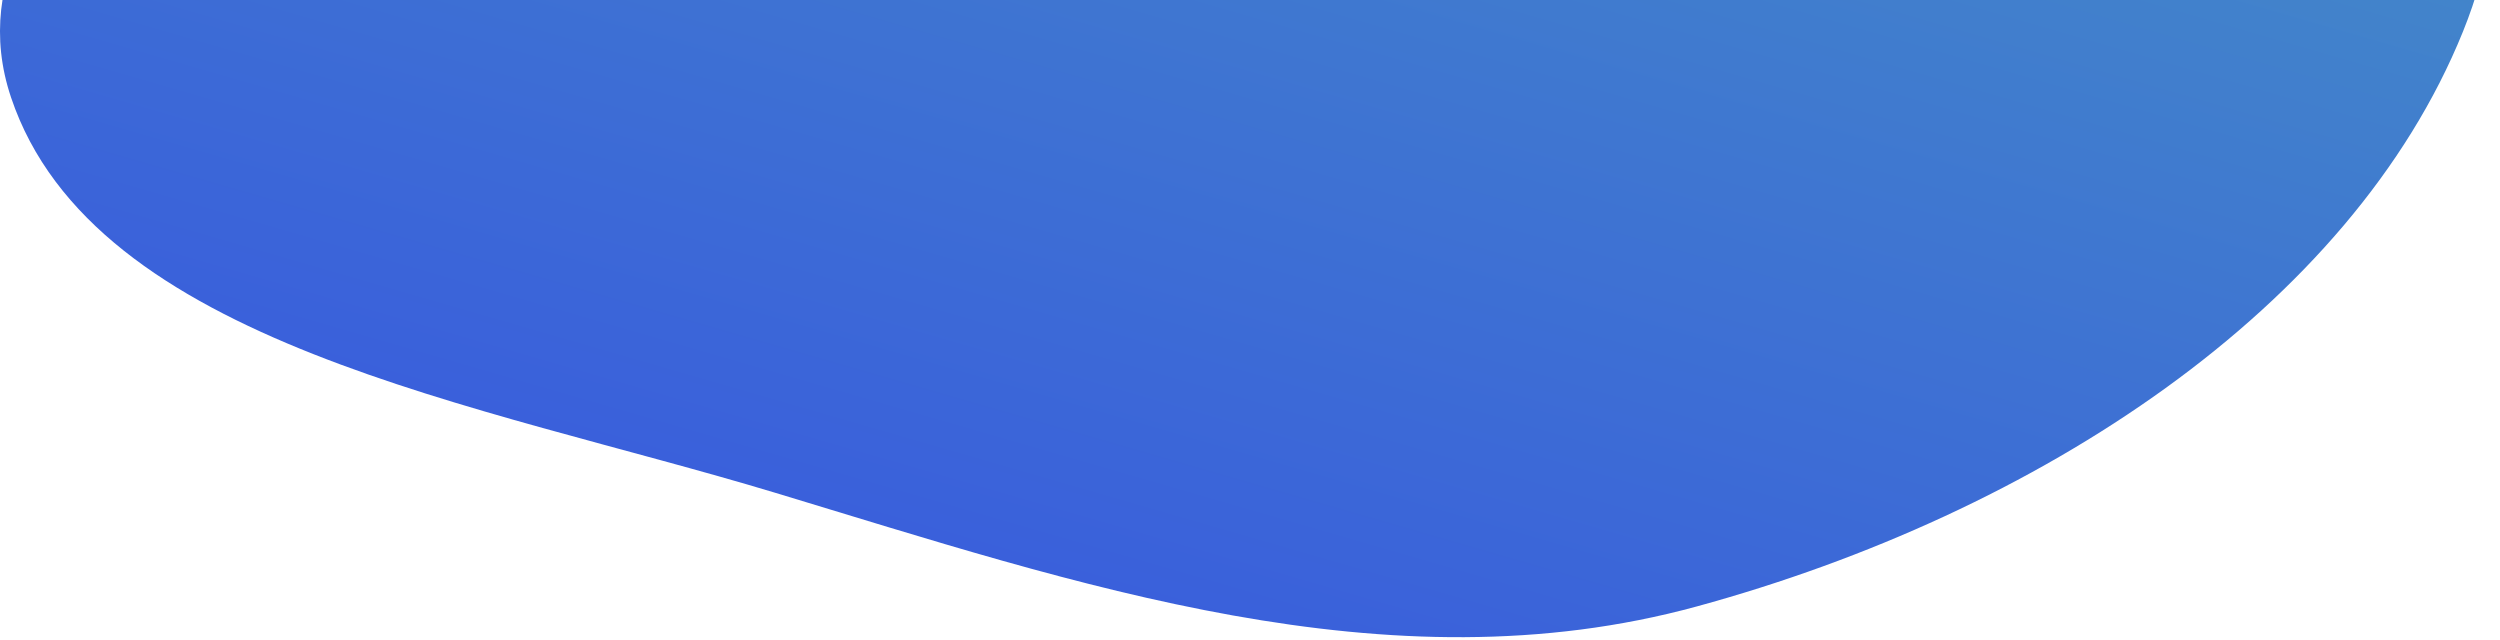 <svg width="750" height="192" viewBox="0 0 750 192" fill="none" xmlns="http://www.w3.org/2000/svg">
<path fill-rule="evenodd" clip-rule="evenodd" d="M489.43 -400.365C579.548 -368.271 630.986 -298.229 674.465 -226.793C720.033 -151.926 771.558 -71.219 738.886 9.488C705.243 92.593 611.394 153.975 508.998 181.942C416.095 207.316 322.88 175.108 232.467 147.804C143.888 121.053 28.167 103.202 3.312 29.224C-21.08 -43.376 96.213 -95.487 126.444 -167.761C159.267 -246.234 102.897 -349.963 183.529 -401.633C267.69 -455.563 393.283 -434.606 489.43 -400.365Z" fill="url(#paint0_linear_93_949)"/>
<defs>
<linearGradient id="paint0_linear_93_949" x1="542.261" y1="-386.381" x2="375.442" y2="190.025" gradientUnits="userSpaceOnUse">
<stop stop-color="#4BACB8"/>
<stop offset="1" stop-color="#3A60DB"/>
</linearGradient>
</defs>
</svg>
